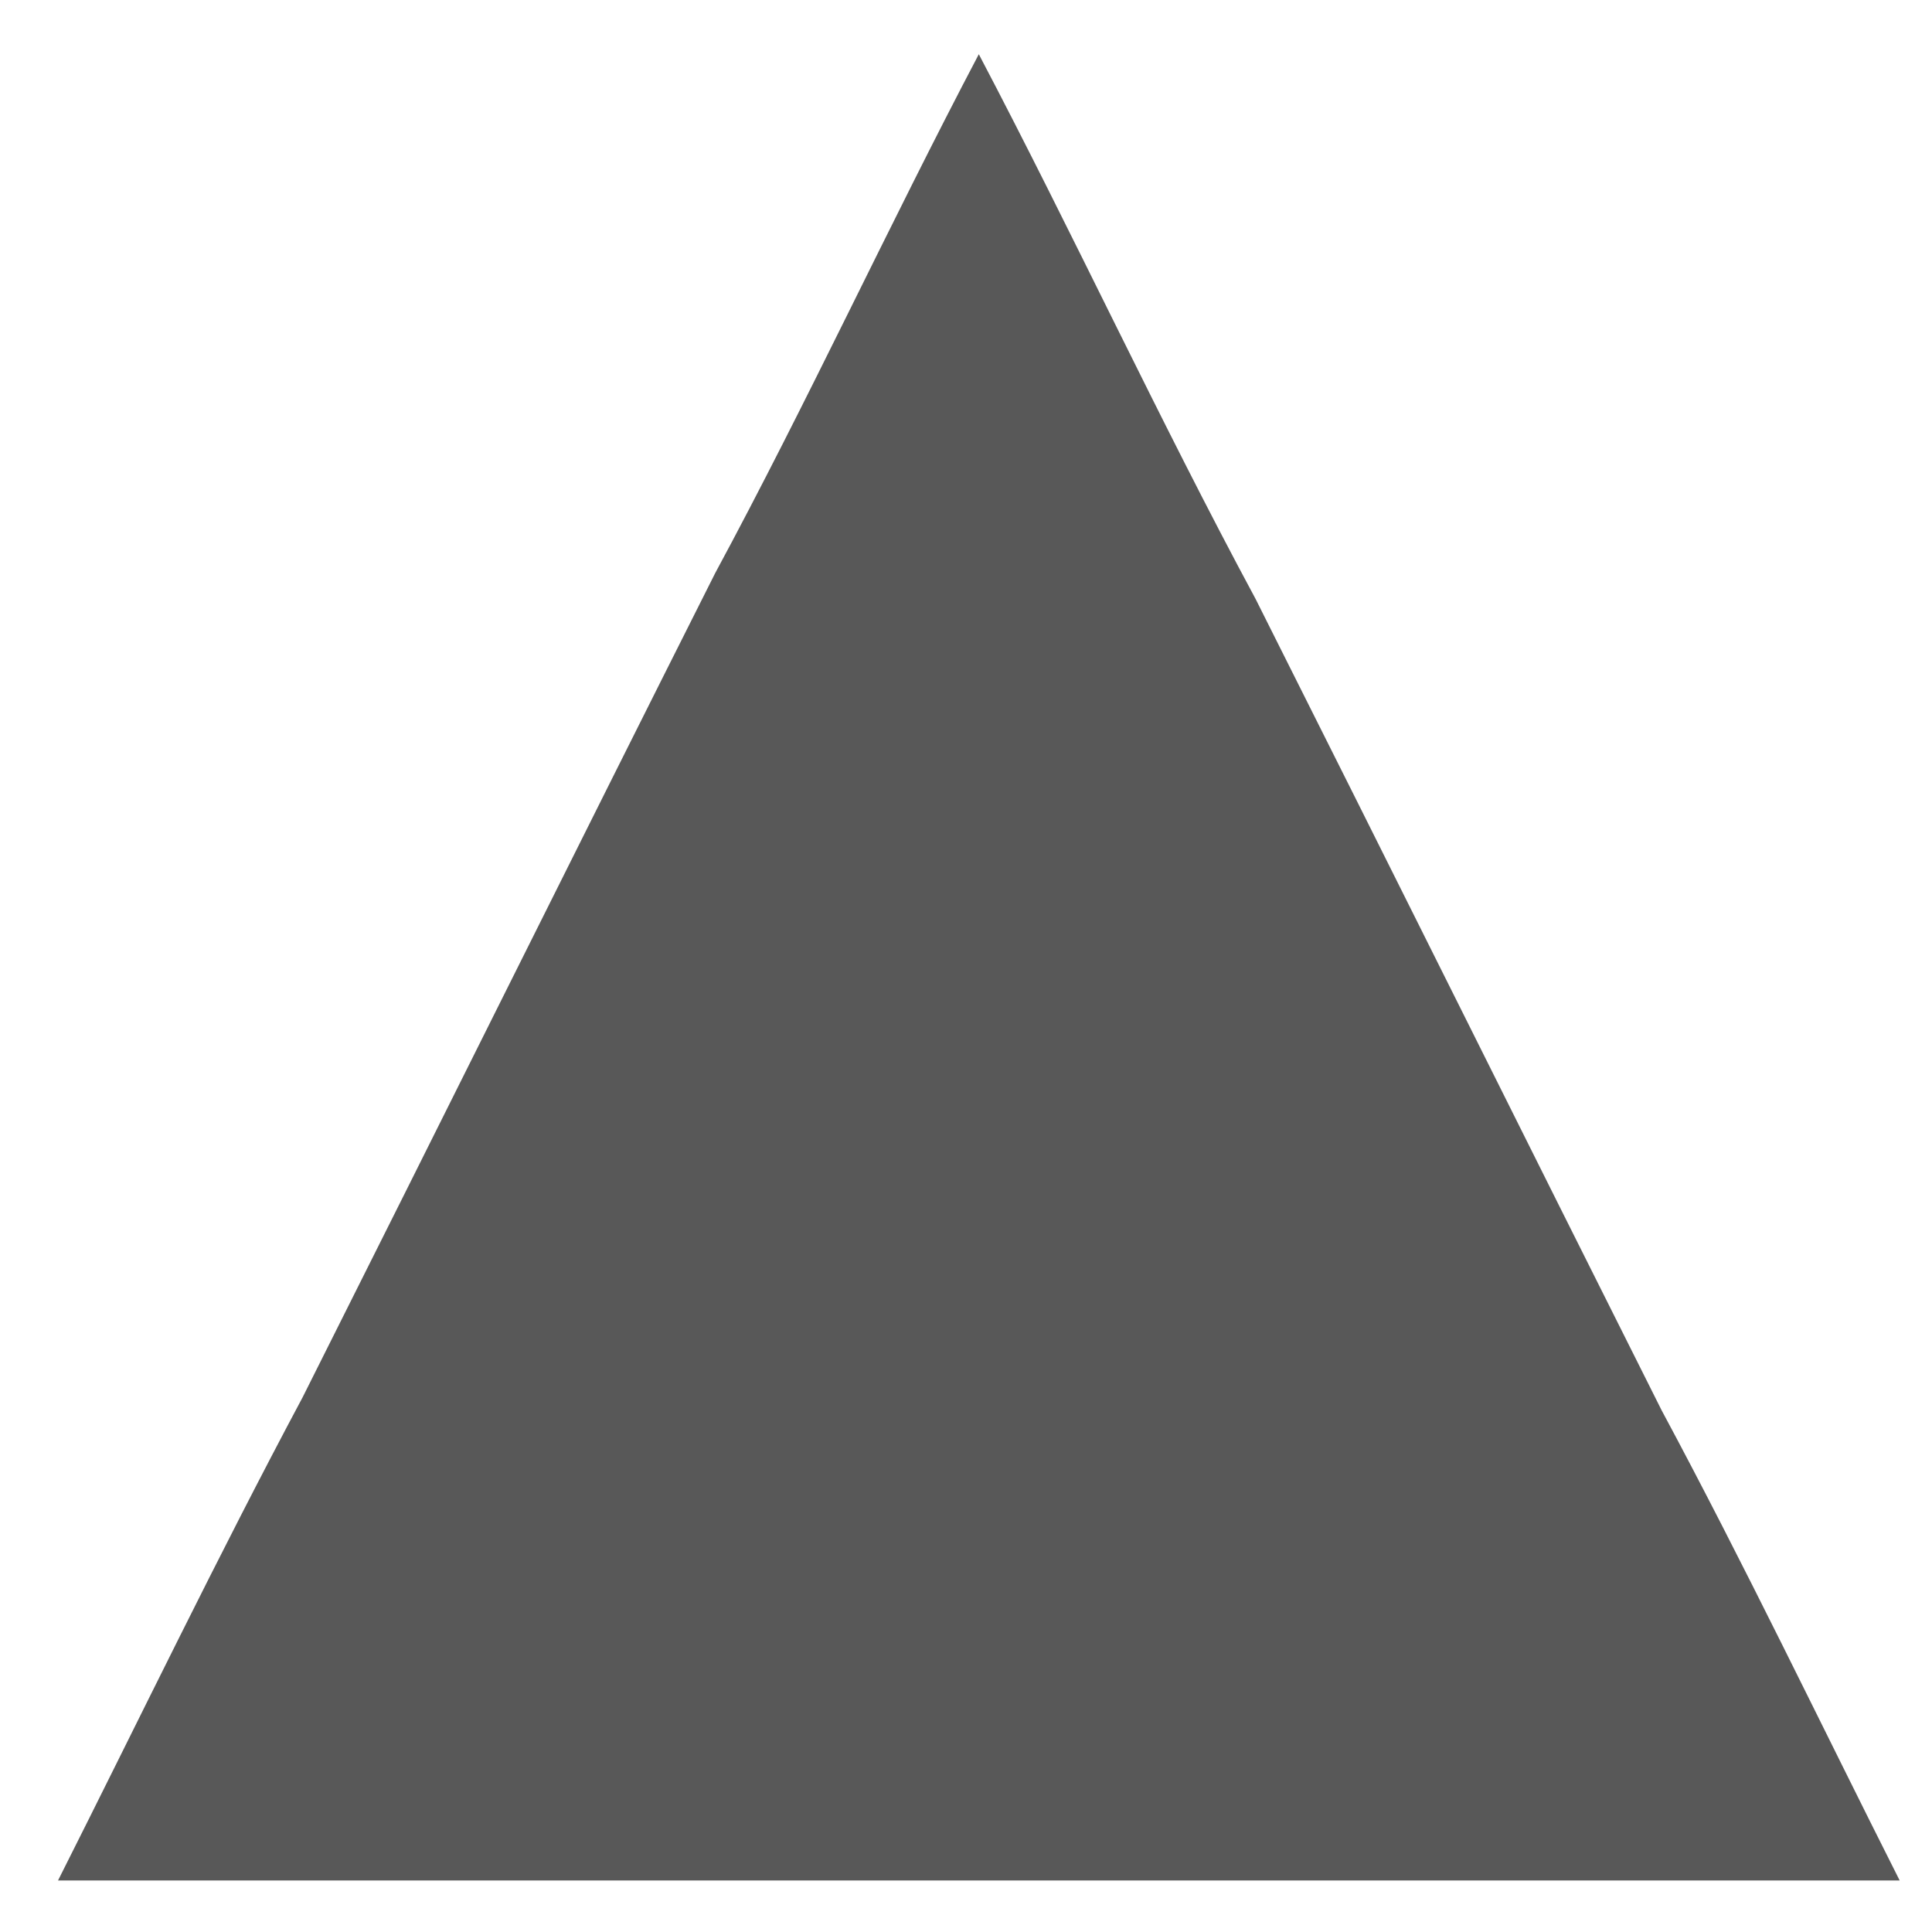 <svg width="400" height="400" viewBox="0 0 300 300" xmlns="http://www.w3.org/2000/svg"><path fill="#585858" d="M111.04 89.02c14.32-26.53 26.92-53.93 40.95-80.6 14.72 28 27.98 56.74 42.98 84.59 21.09 41.96 41.98 84.02 63.05 125.99 12.91 24.03 24.67 48.65 36.96 73-95.32 0-190.64.01-285.97 0 12.61-25.03 24.77-50.29 37.97-75.01 21.41-42.63 42.61-85.36 64.06-127.97z"/></svg>
